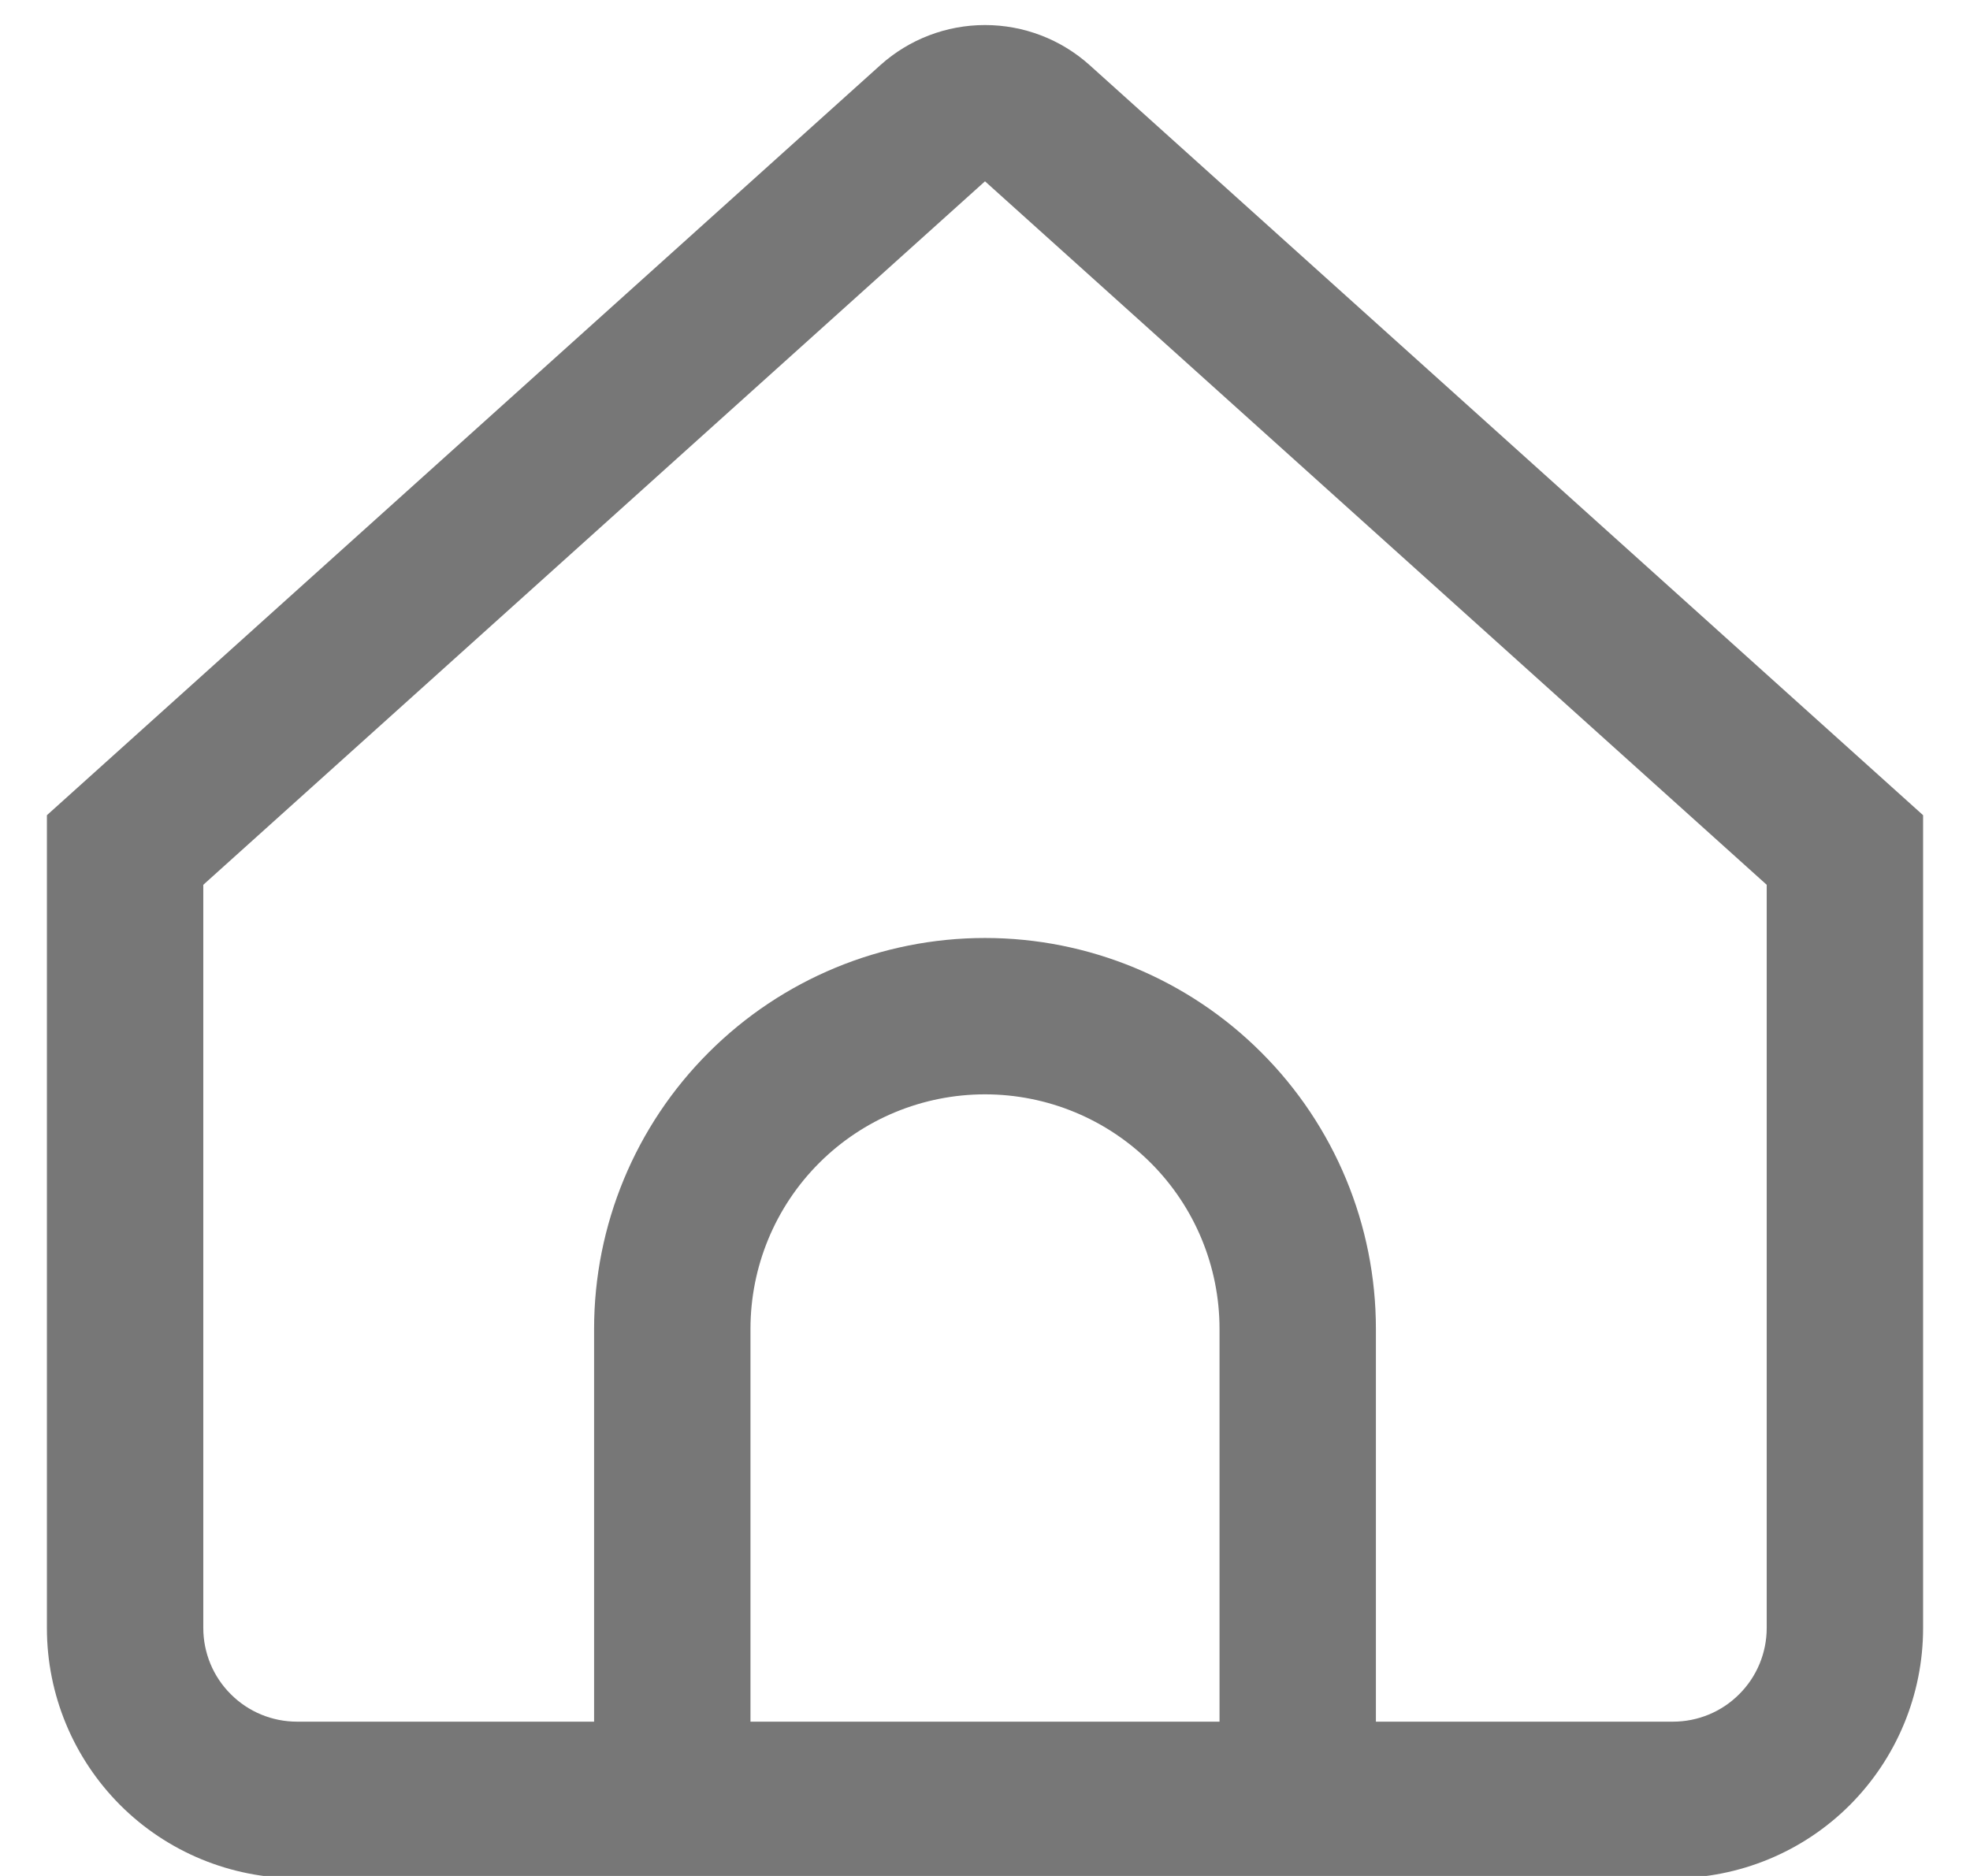 <svg width="21" height="20" viewBox="0 0 21 20" fill="none" xmlns="http://www.w3.org/2000/svg">
<g clip-path="url(#clip0_278_2791)">
<path d="M11.615 0.694C11.309 0.419 10.912 0.267 10.5 0.267C10.088 0.267 9.691 0.419 9.385 0.694L0.5 8.691V17.358C0.5 18.065 0.781 18.743 1.281 19.244C1.781 19.744 2.459 20.024 3.167 20.024H17.833C18.541 20.024 19.219 19.744 19.719 19.244C20.219 18.743 20.5 18.065 20.5 17.358V8.691L11.615 0.694ZM13 18.355H8V14.167C8 13.504 8.263 12.868 8.732 12.399C9.201 11.93 9.837 11.667 10.5 11.667C11.163 11.667 11.799 11.93 12.268 12.399C12.737 12.868 13 13.504 13 14.167V18.355ZM18.833 17.355C18.833 17.621 18.728 17.875 18.54 18.062C18.353 18.25 18.099 18.355 17.833 18.355H14.667V14.167C14.667 13.062 14.228 12.002 13.446 11.221C12.665 10.439 11.605 10 10.5 10C9.395 10 8.335 10.439 7.554 11.221C6.772 12.002 6.333 13.062 6.333 14.167V18.355H3.167C2.901 18.355 2.647 18.25 2.46 18.062C2.272 17.875 2.167 17.621 2.167 17.355V9.433L10.5 1.933L18.833 9.433V17.355Z" fill="#777777"/>
</g>
<defs>
<clipPath id="clip0_278_2791">
<rect width="20" height="20" fill="white" transform="translate(0.5)"/>
</clipPath>
</defs>
</svg>
